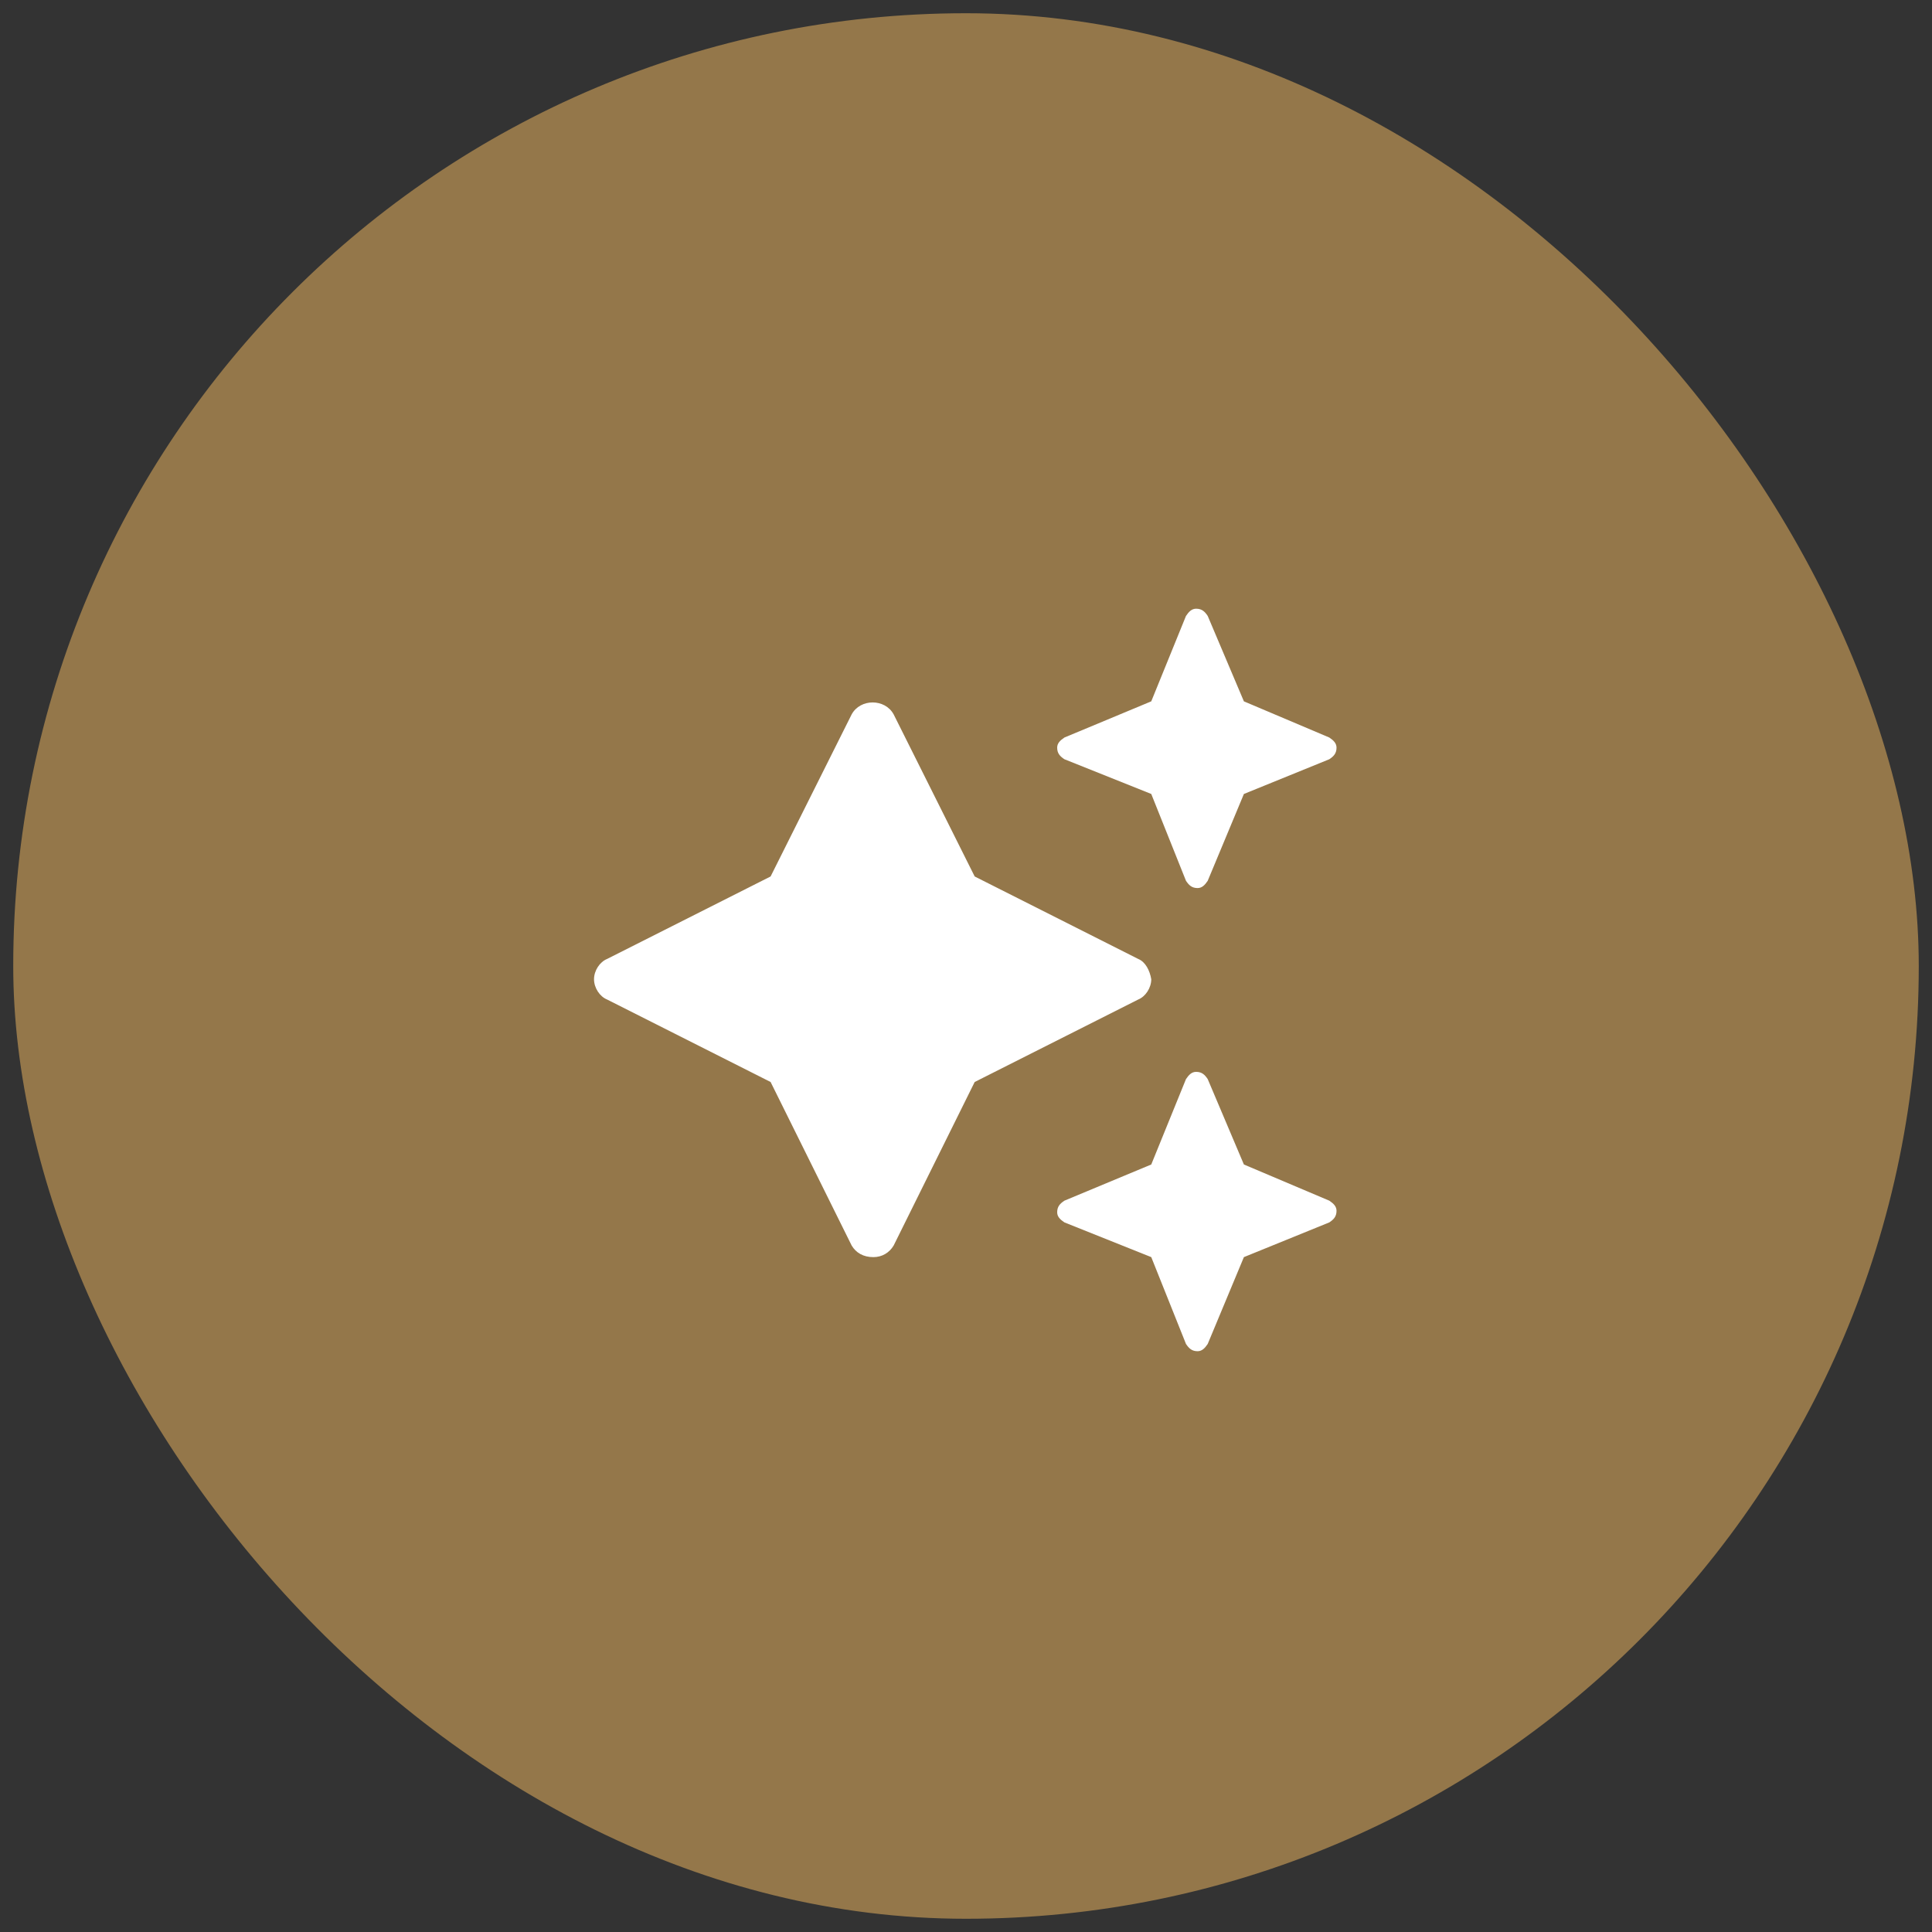 <svg width="73" height="73" viewBox="0 0 73 73" fill="none" xmlns="http://www.w3.org/2000/svg">
<rect x="0" y="0" width="73" height="73" fill="#333333" stroke="none"/>
<rect x="0.5" y="0.5" width="72" height="72" rx="36" fill="#94774A"/>
<g clip-path="url(#clip0_754_5367)">
<path d="M40.219 28.688C40.055 28.578 39.945 28.469 39.945 28.25C39.945 28.086 40.055 27.977 40.219 27.867L43.5 26.5L44.812 23.273C44.922 23.109 45.031 23 45.195 23C45.414 23 45.523 23.109 45.633 23.273L47 26.5L50.227 27.867C50.391 27.977 50.5 28.086 50.5 28.25C50.5 28.469 50.391 28.578 50.227 28.688L47 30L45.633 33.281C45.523 33.445 45.414 33.555 45.25 33.555C45.031 33.555 44.922 33.445 44.812 33.281L43.5 30L40.219 28.688ZM50.227 45.367C50.391 45.477 50.5 45.586 50.5 45.75C50.5 45.969 50.391 46.078 50.227 46.188L47 47.5L45.633 50.781C45.523 50.945 45.414 51.055 45.25 51.055C45.031 51.055 44.922 50.945 44.812 50.781L43.5 47.5L40.219 46.188C40.055 46.078 39.945 45.969 39.945 45.805C39.945 45.586 40.055 45.477 40.219 45.367L43.5 44L44.812 40.773C44.922 40.609 45.031 40.5 45.195 40.5C45.414 40.5 45.523 40.609 45.633 40.773L47 44L50.227 45.367ZM43.5 37C43.5 37.328 43.281 37.656 43.008 37.766L36.828 40.883L33.766 47.062C33.602 47.336 33.328 47.5 33 47.5C32.617 47.5 32.344 47.336 32.18 47.062L29.117 40.883L22.938 37.766C22.664 37.656 22.445 37.328 22.445 37C22.445 36.672 22.664 36.344 22.938 36.234L29.117 33.117L32.18 26.992C32.508 26.391 33.438 26.391 33.766 26.992L36.828 33.117L43.008 36.234C43.281 36.344 43.445 36.672 43.5 37Z" fill="white"/>
</g>
<defs>
<clipPath id="clip0_754_5367">
<rect width="40" height="40" fill="white" transform="translate(16.5 16.5)"/>
</clipPath>
</defs>
</svg>
